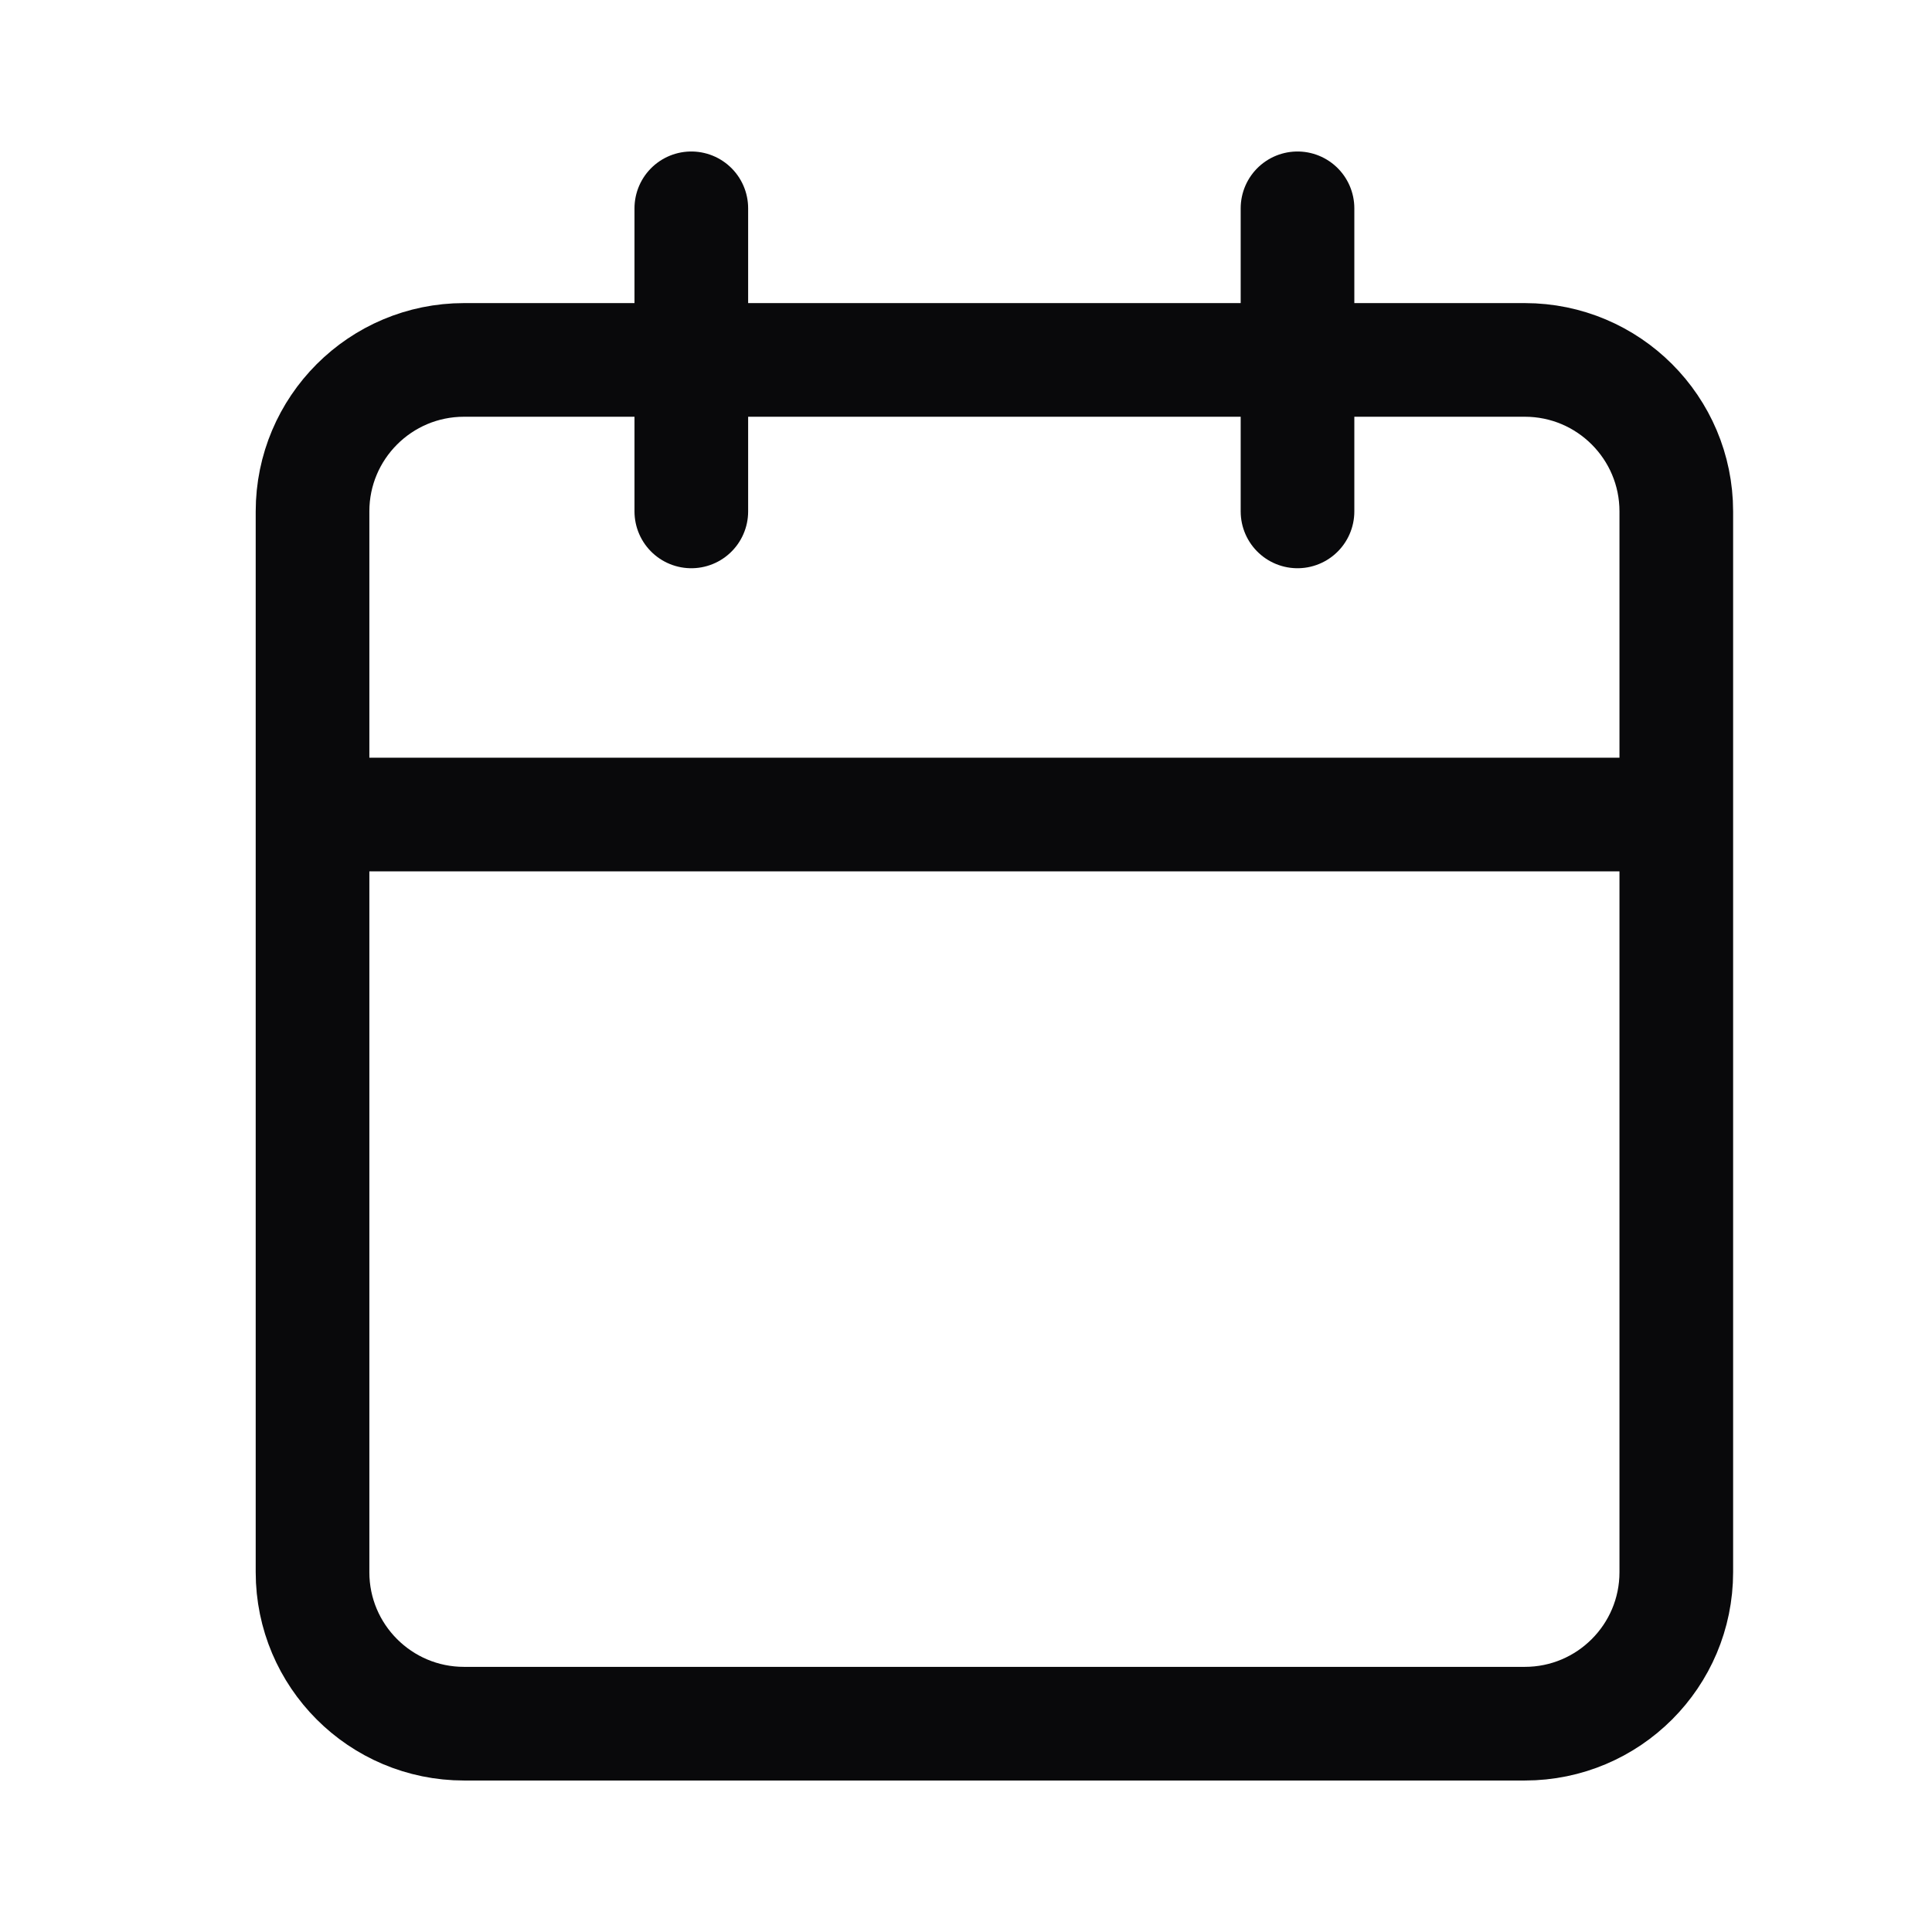 <svg width="17" height="17" viewBox="0 0 17 17" fill="none" xmlns="http://www.w3.org/2000/svg">
<path d="M6.083 1.833V4.5M11.417 1.833V4.5M2.75 7.167H14.75M4.083 3.167H13.417C14.153 3.167 14.75 3.764 14.75 4.5V13.834C14.75 14.57 14.153 15.167 13.417 15.167H4.083C3.347 15.167 2.75 14.57 2.75 13.834V4.5C2.75 3.764 3.347 3.167 4.083 3.167Z" stroke="#09090B" stroke-linecap="round" stroke-linejoin="round"/>
</svg>

